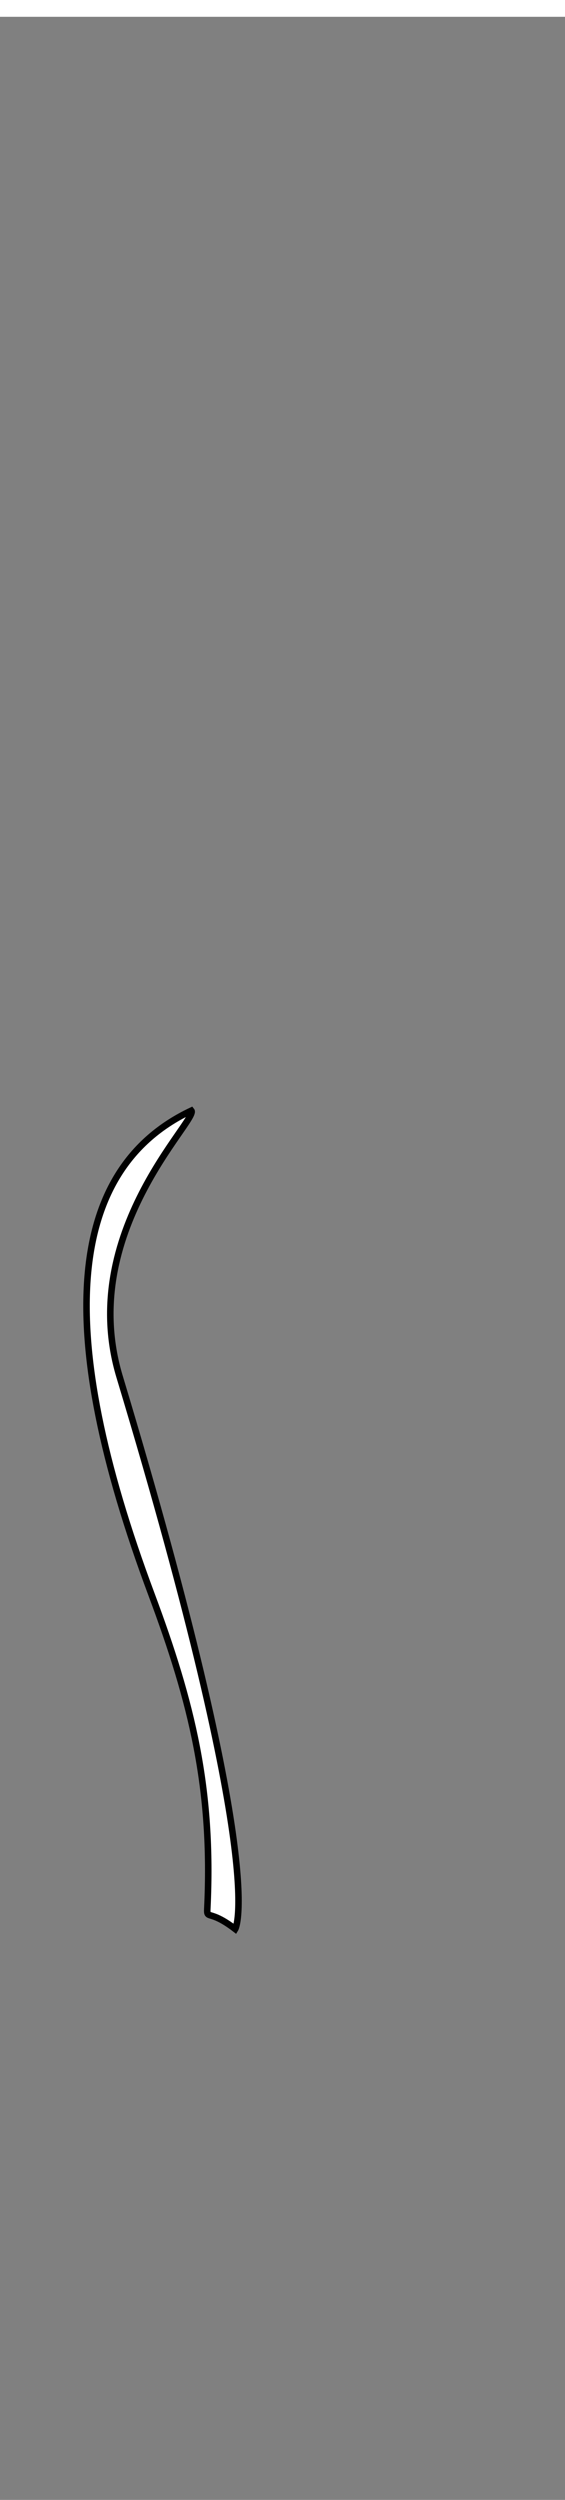 <svg class="bottomOverlay" width="86" height="380" viewBox="202.715 584.407 86.593 380.048" preserveAspectRatio="xMidYMax" xmlns="http://www.w3.org/2000/svg"><rect x="202.715" y="584.407" width="86.593" height="380.048" fill="#808080" stroke="none"/>  <defs id="svgEditorDefs">    <path id="svgEditorClosePathDefs" class="clothes" fill="black" style="stroke-width: 0px; stroke: none;"/>  </defs>  <path style="stroke: rgb(0, 0, 0); fill: rgb(255, 255, 255);" d="M 232.043 751.824 C 212.898 760.873 210.862 785.555 225.933 825.867 C 232.119 842.414 235.378 855.577 234.487 873.996 C 234.405 875.69 234.813 874.045 238.765 877.081 C 238.765 877.081 243.95 868.529 221.045 792.547 C 214.411 770.541 233.17 753.204 232.043 751.824 Z"/></svg>